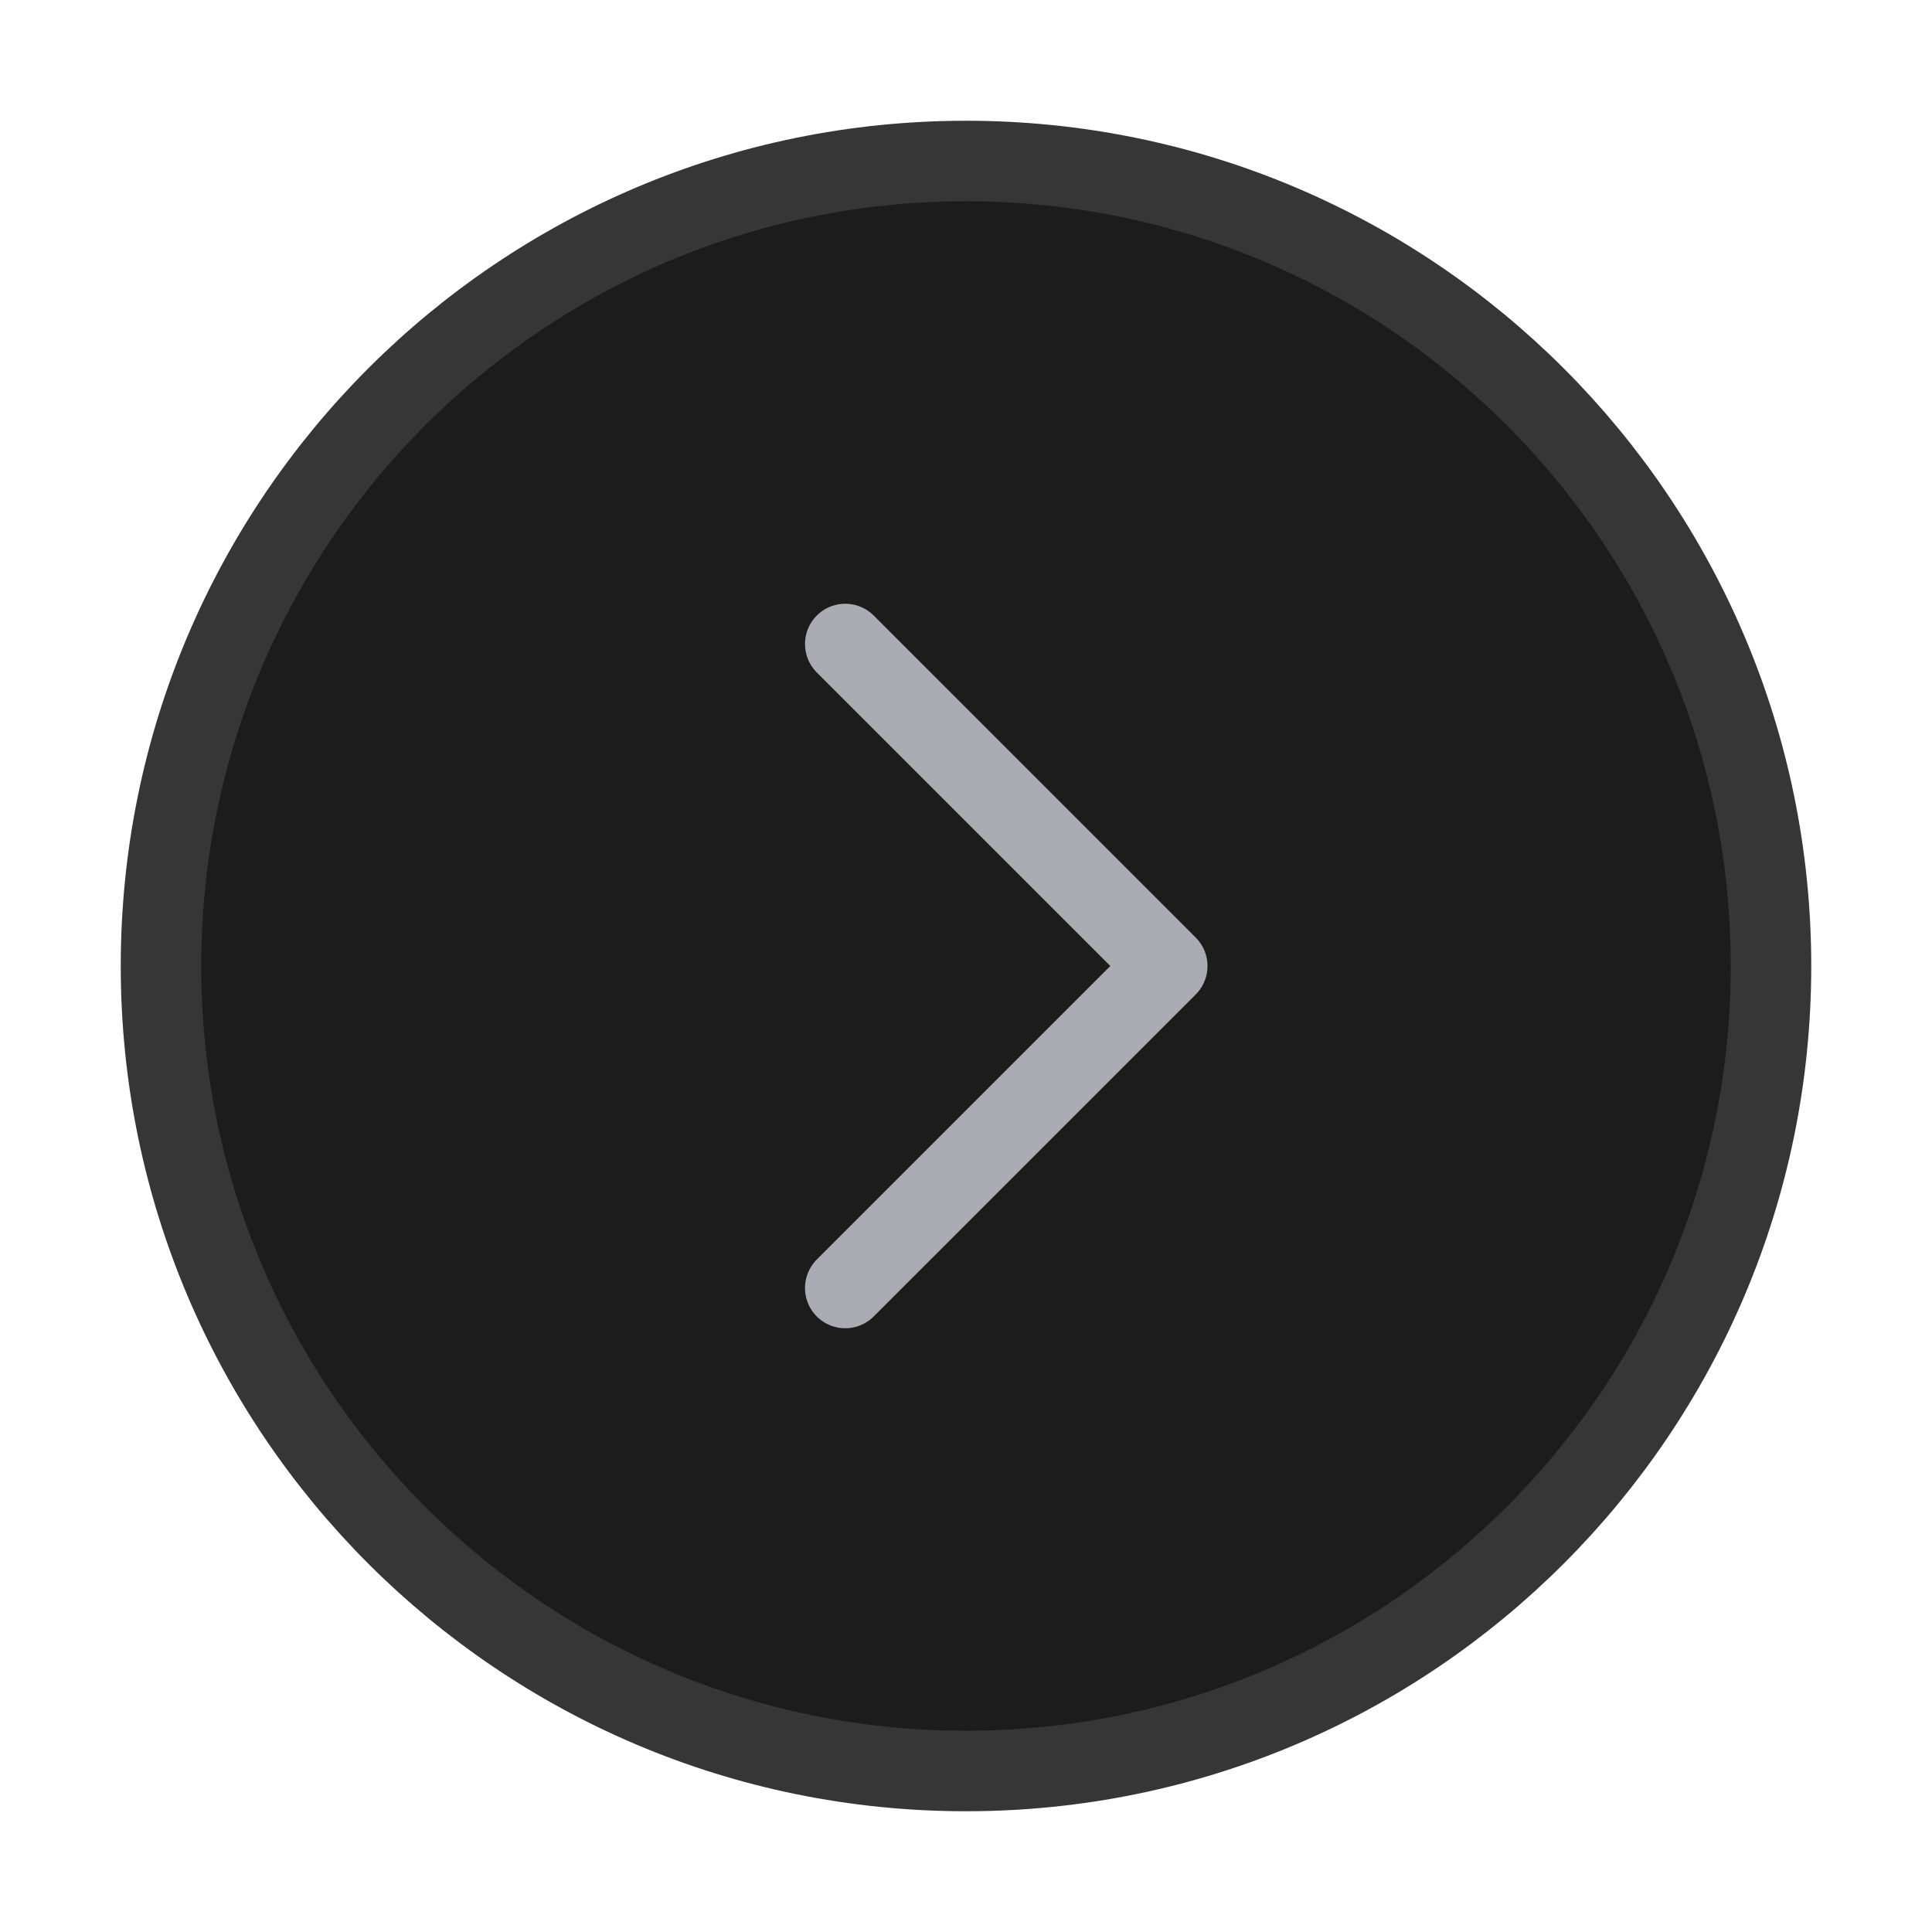 <svg width="24" height="24" viewBox="0 0 24 24" fill="none" xmlns="http://www.w3.org/2000/svg">
<g clip-path="url(#clip0_85_4887)">
<path d="M12 2C17.523 2 22 6.477 22 12C22 17.523 17.523 22 12 22C6.477 22 2 17.523 2 12C2 6.477 6.477 2 12 2Z" fill="#1C1C1C" stroke="#363636"/>
<path d="M10.5 16L14.5 12L10.5 8" stroke="#ABABB3" stroke-linecap="round" stroke-linejoin="round"/>
</g>
<defs>
<clipPath id="clip0_85_4887">
<rect width="24" height="24" fill="white"/>
</clipPath>
</defs>
</svg>
